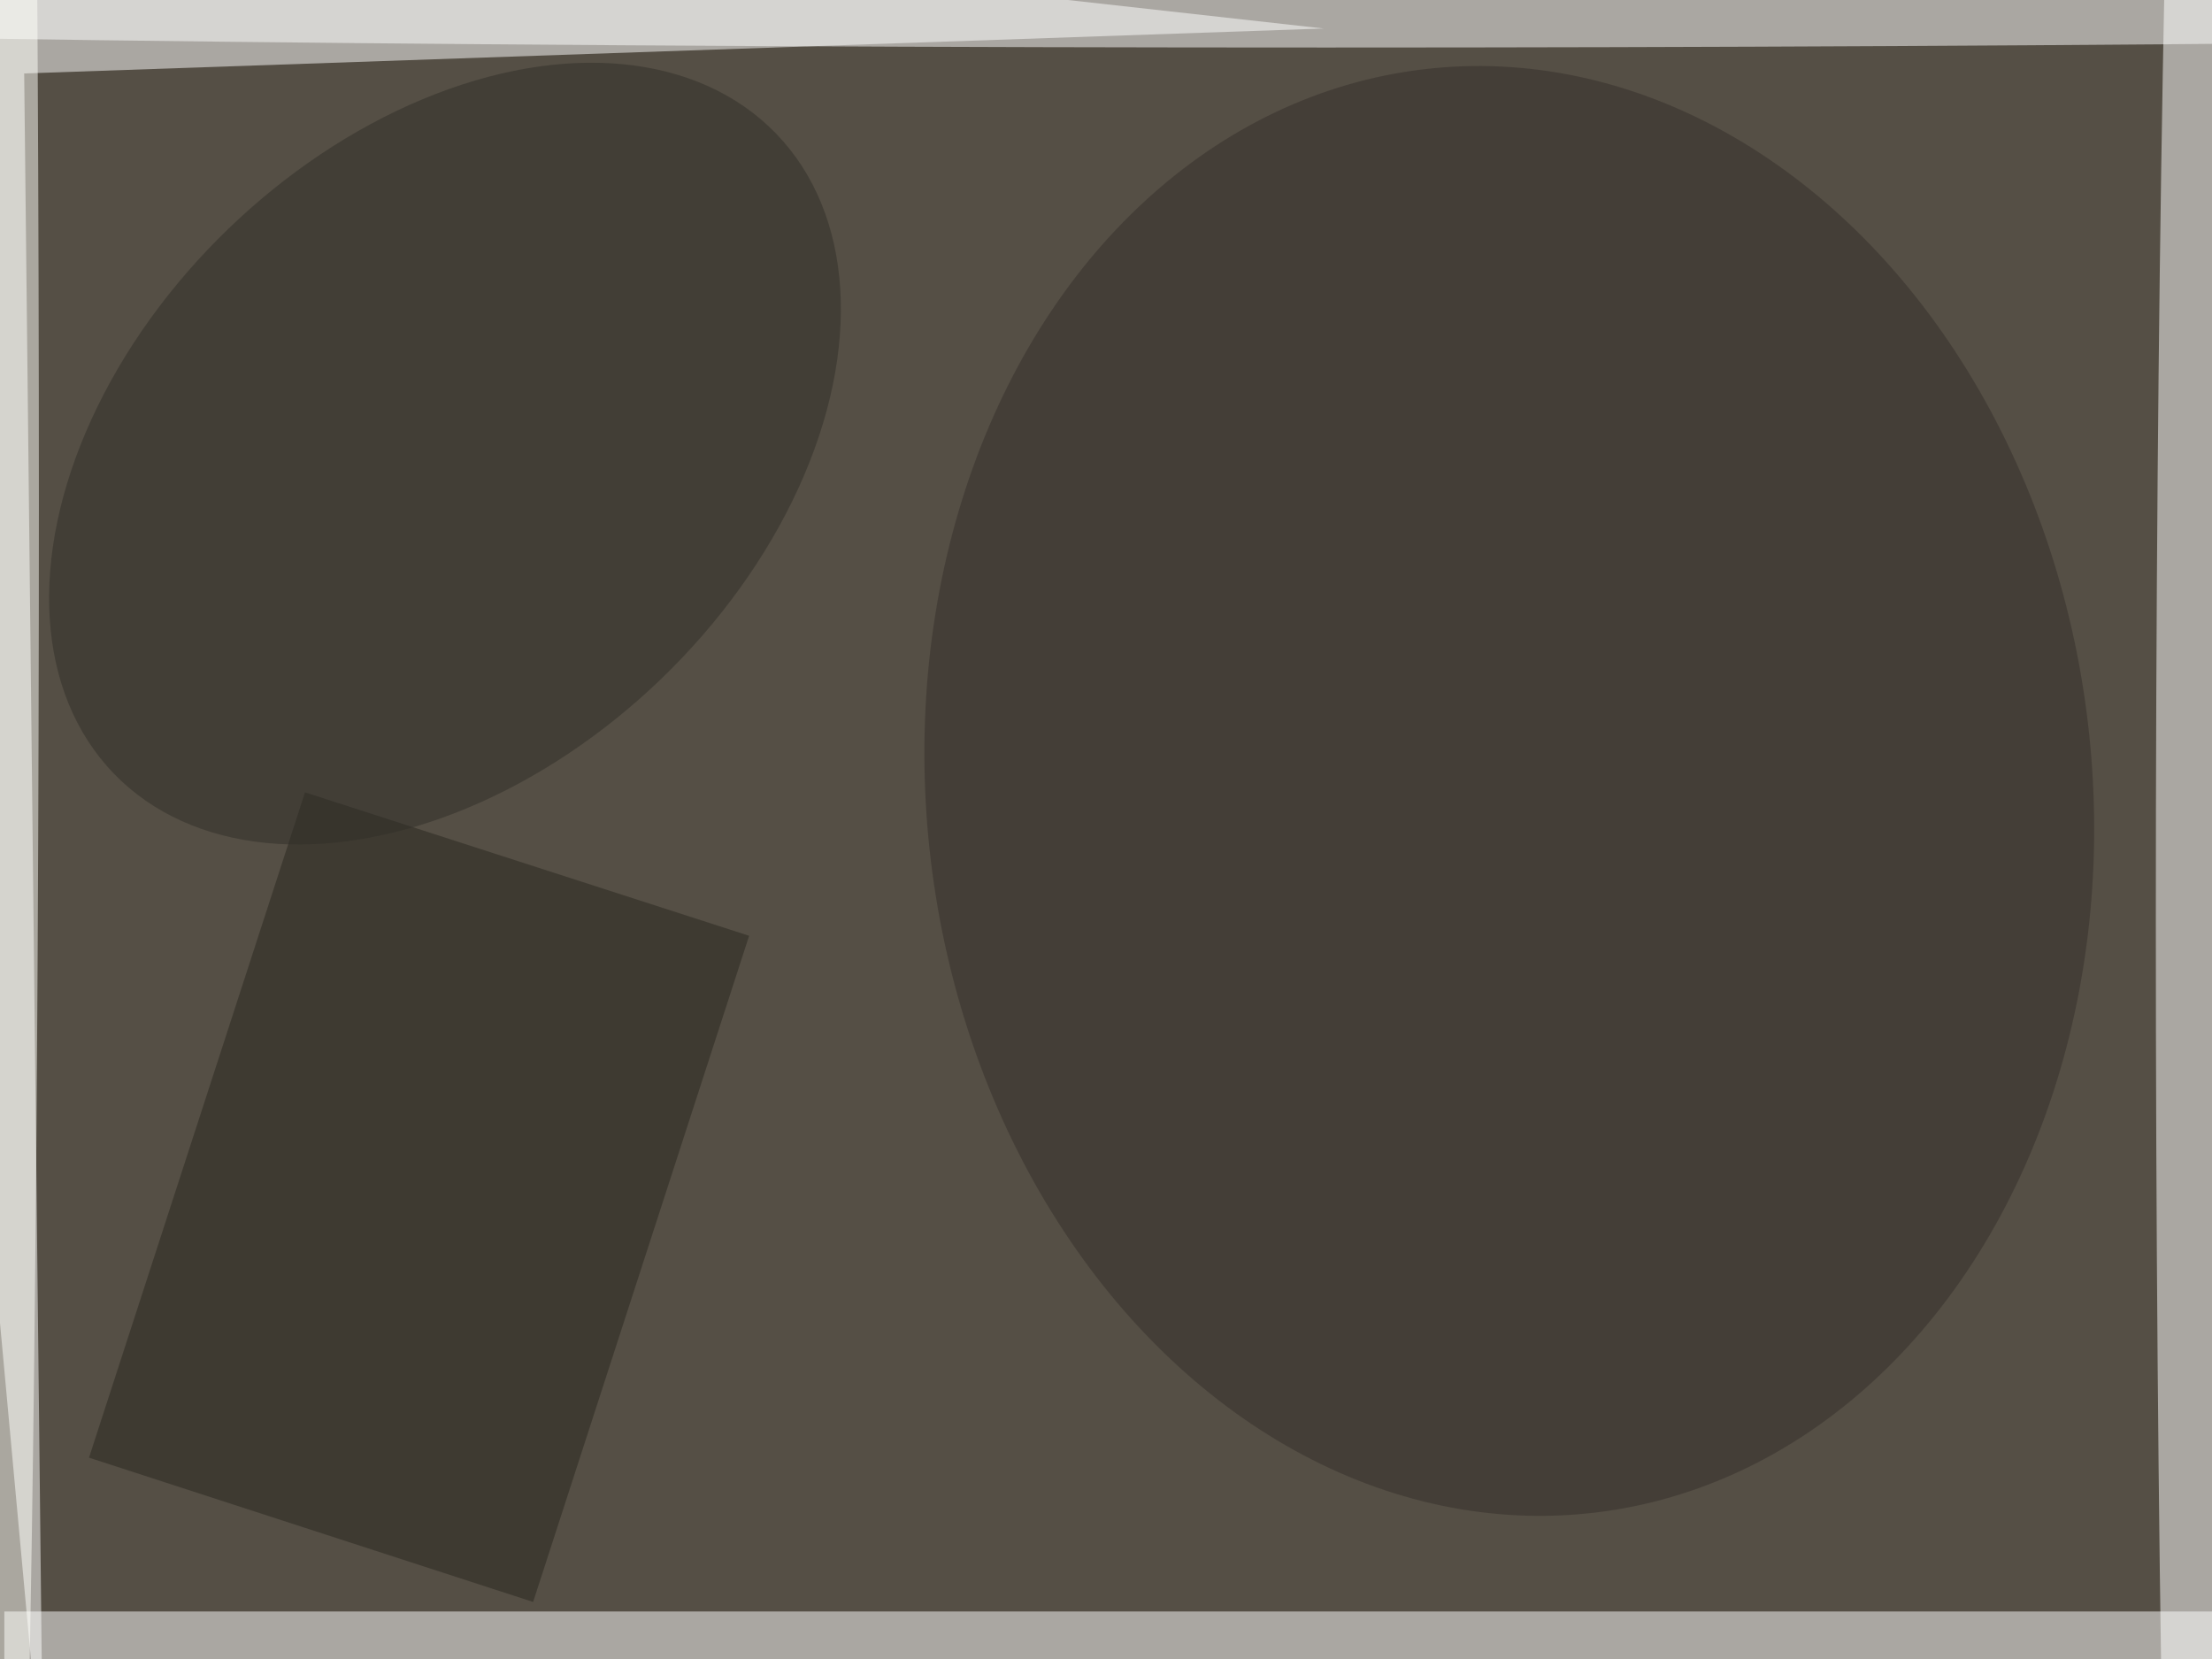 <svg xmlns="http://www.w3.org/2000/svg" viewBox="0 0 768 576"><filter id="b"><feGaussianBlur stdDeviation="40" /></filter><path fill="#554f45" d="M0 0h768v576H0z"/><g filter="url(#b)" transform="matrix(3 0 0 3 1.5 1.5)" fill-opacity=".5"><path fill="#fff" d="M2.3 8l150.4-5.2L-16-16 4.5 207z"/><path fill="#fff" d="M0 186h256v6H0z"/><ellipse fill="#fff" cx="255" cy="106" rx="6" ry="196"/><ellipse fill="#fff" cx="153" rx="255" ry="5"/><ellipse fill="#352f2a" rx="1" ry="1" transform="rotate(-96.8 127.5 -31.8) scale(84.107 67.43)"/><path fill="#29261e" d="M61.2 184.9L9.8 168.2l25-77 51.4 16.6z"/><ellipse fill="#302e28" rx="1" ry="1" transform="matrix(38.326 -37.032 25.109 25.987 51 52)"/><ellipse fill="#fffffa" cy="58" rx="4" ry="197"/></g></svg>